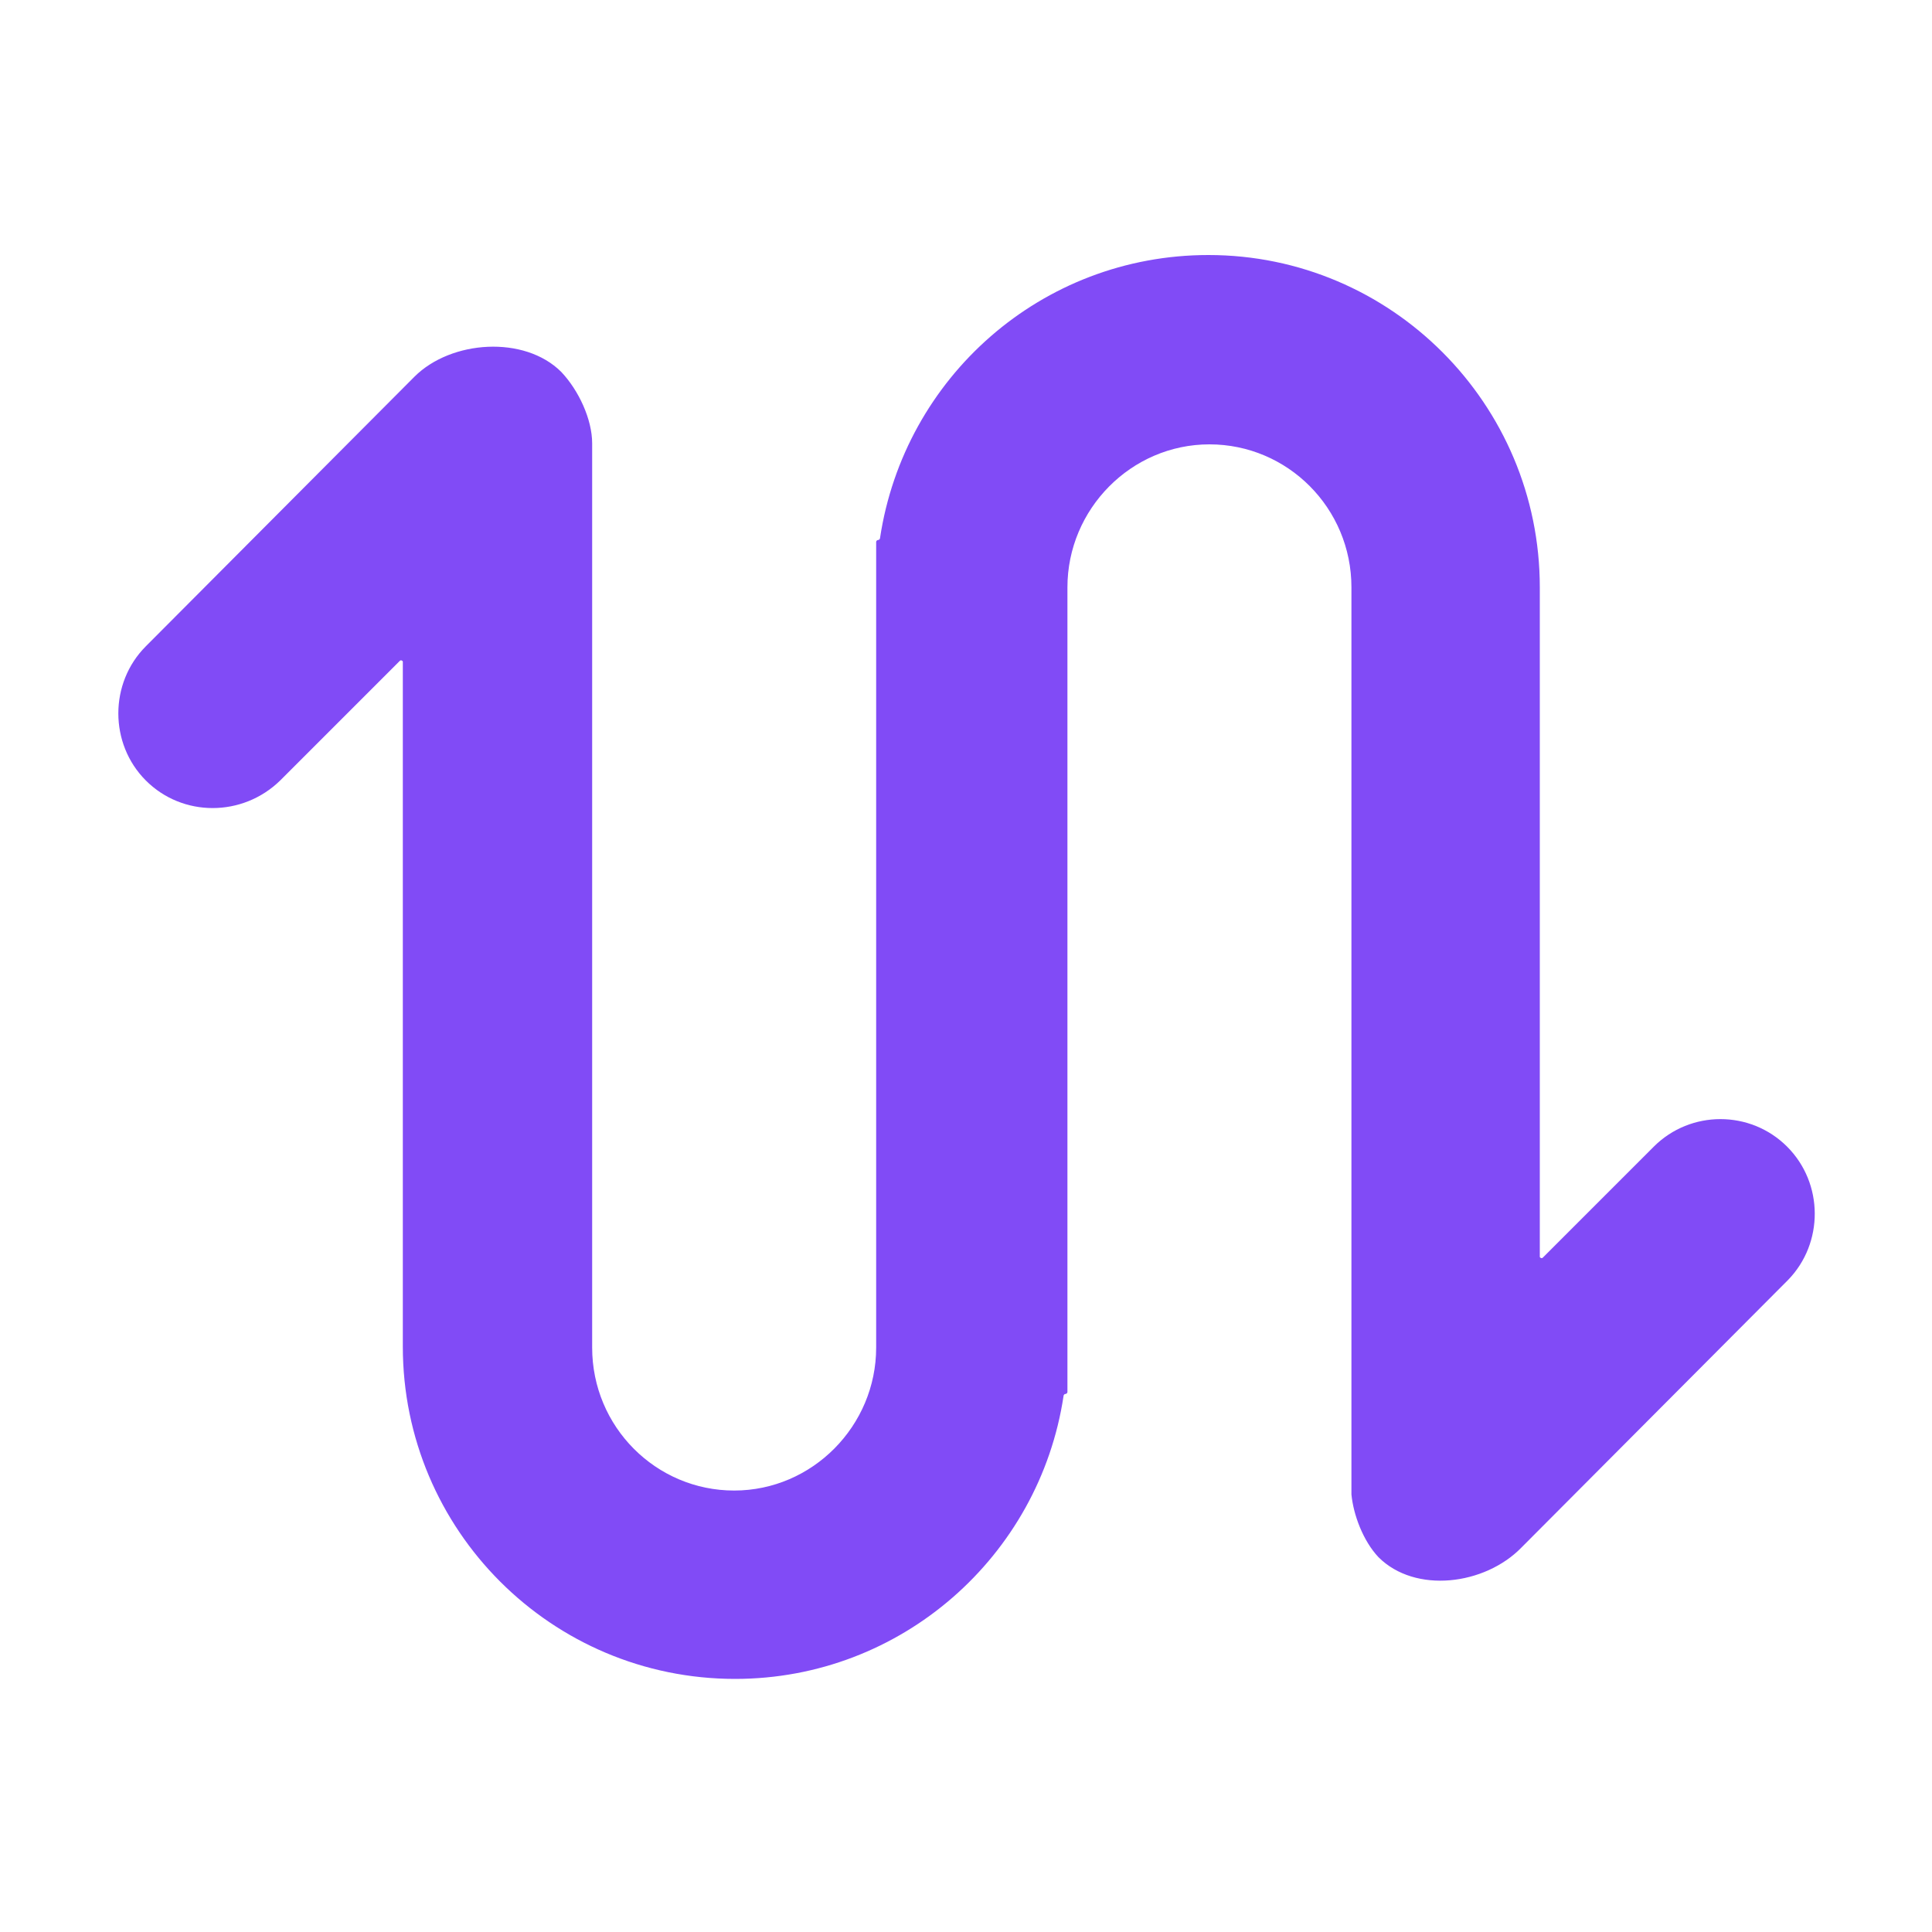 <?xml version="1.0" encoding="utf-8"?>
<!-- Generator: Adobe Illustrator 26.0.0, SVG Export Plug-In . SVG Version: 6.00 Build 0)  -->
<svg version="1.1" id="图层_1" xmlns="http://www.w3.org/2000/svg" xmlns:xlink="http://www.w3.org/1999/xlink" x="0px" y="0px"
	 viewBox="0 0 200 200" style="enable-background:new 0 0 200 200;" xml:space="preserve">
<style type="text/css">
	.st0{fill:#814BF6;}
</style>
<path class="st0" d="M185,118.7c-3.8-3.8-10-3.8-13.8,0l-11.5,11.5c-0.1,0.1-0.3,0-0.3-0.1V60.8c0-19-15.4-34.4-34.3-34.4
	c-17.3,0-31.5,12.7-34,29.3c0,0.1-0.1,0.2-0.2,0.2h0c-0.1,0-0.2,0.1-0.2,0.2v83.4c0,8.1-6.6,14.8-14.7,14.8
	c-8.1,0-14.7-6.6-14.7-14.8V46.2c0-0.1,0-0.2,0-0.3c0-2.5-1.4-5.5-3.2-7.4c-3.8-3.8-11.4-3.3-15.2,0.5L15.1,66.9
	c-3.8,3.8-3.8,10.1,0,13.9c3.8,3.8,10,3.8,13.9,0l12.4-12.4c0.1-0.1,0.3,0,0.3,0.1v70.9c0,19,15.4,34.4,34.4,34.4
	c17.2,0,31.5-12.7,34-29.3c0-0.1,0.1-0.2,0.2-0.2h0c0.1,0,0.2-0.1,0.2-0.2V60.8c0-8.1,6.6-14.8,14.7-14.8c8.1,0,14.7,6.6,14.7,14.8
	V154c0,0.1,0,0.6,0,0.7c0.2,2.1,1.2,4.8,2.8,6.5c3.8,3.8,11,2.9,14.8-1l27.6-27.7C188.8,128.7,188.8,122.5,185,118.7L185,118.7z"/>
</svg>

